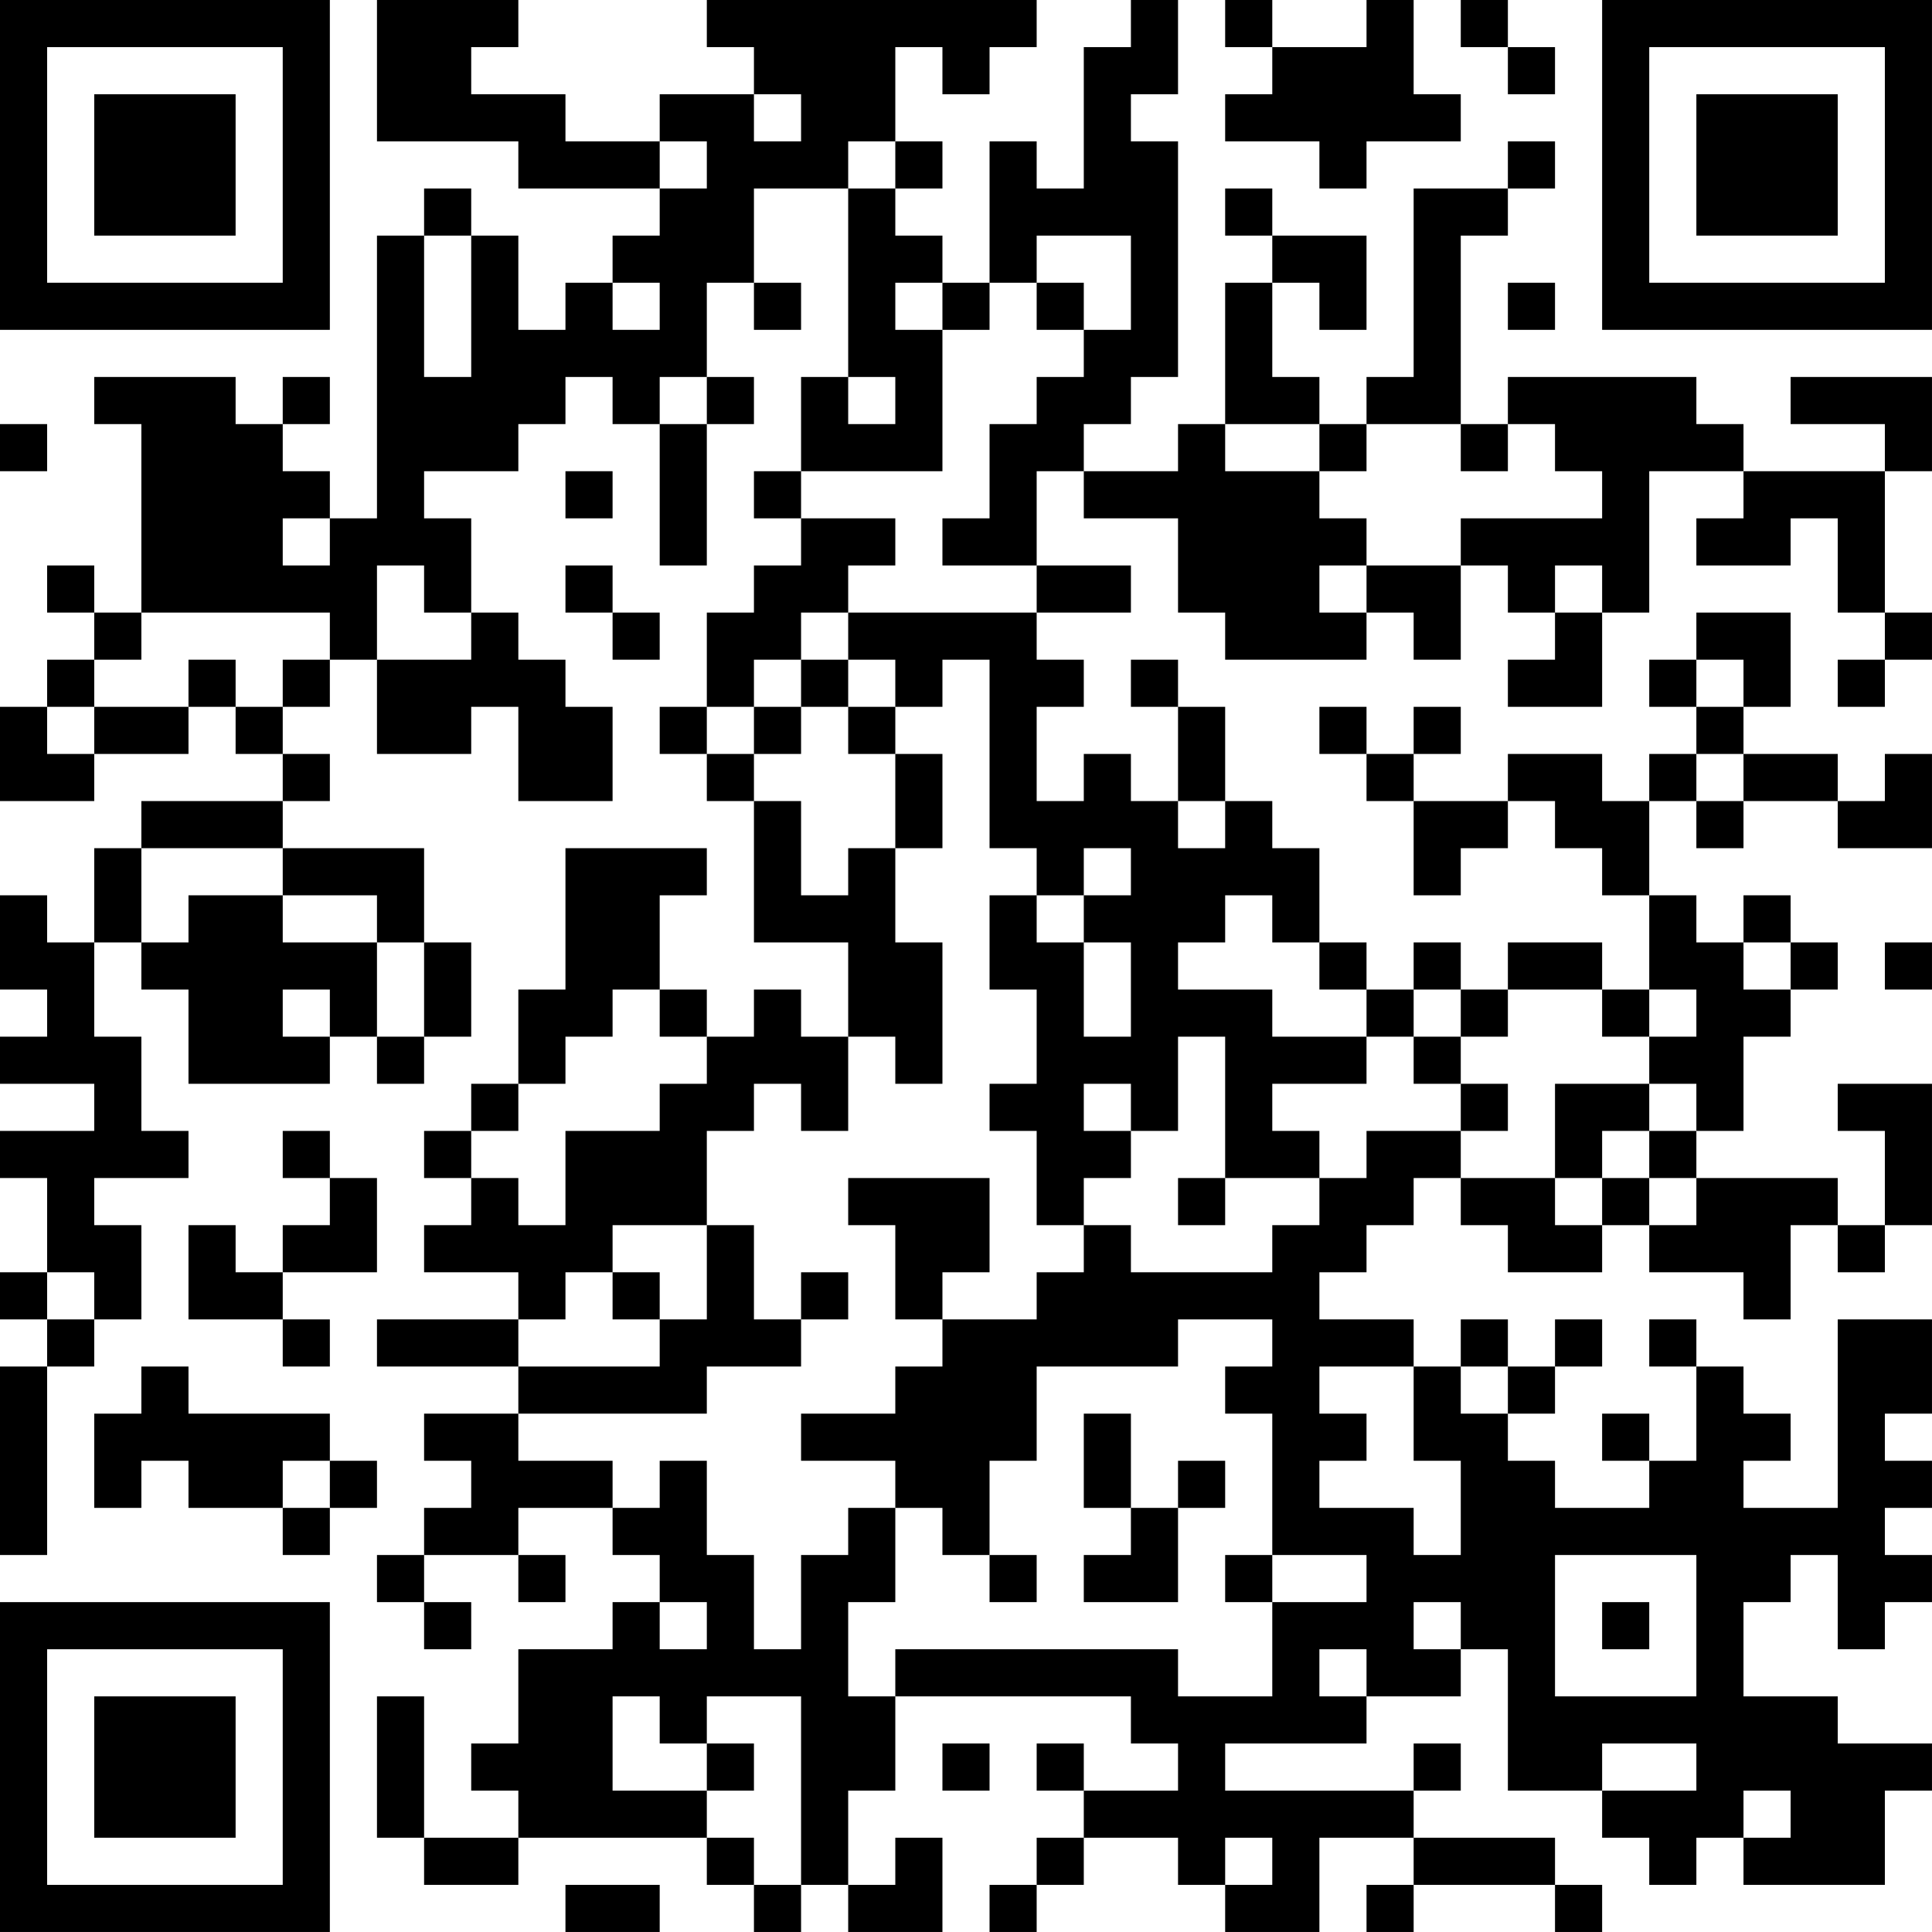 <?xml version="1.0" encoding="UTF-8"?>
<svg xmlns="http://www.w3.org/2000/svg" version="1.1" width="200" height="200" viewBox="0 0 200 200"><rect x="0" y="0" width="200" height="200" fill="#ffffff"/><g transform="scale(4.878)"><g transform="translate(0,0)"><path fill-rule="evenodd" d="M8 0L8 3L11 3L11 4L14 4L14 5L13 5L13 6L12 6L12 7L11 7L11 5L10 5L10 4L9 4L9 5L8 5L8 11L7 11L7 10L6 10L6 9L7 9L7 8L6 8L6 9L5 9L5 8L2 8L2 9L3 9L3 13L2 13L2 12L1 12L1 13L2 13L2 14L1 14L1 15L0 15L0 17L2 17L2 16L4 16L4 15L5 15L5 16L6 16L6 17L3 17L3 18L2 18L2 20L1 20L1 19L0 19L0 21L1 21L1 22L0 22L0 23L2 23L2 24L0 24L0 25L1 25L1 27L0 27L0 28L1 28L1 29L0 29L0 33L1 33L1 29L2 29L2 28L3 28L3 26L2 26L2 25L4 25L4 24L3 24L3 22L2 22L2 20L3 20L3 21L4 21L4 23L7 23L7 22L8 22L8 23L9 23L9 22L10 22L10 20L9 20L9 18L6 18L6 17L7 17L7 16L6 16L6 15L7 15L7 14L8 14L8 16L10 16L10 15L11 15L11 17L13 17L13 15L12 15L12 14L11 14L11 13L10 13L10 11L9 11L9 10L11 10L11 9L12 9L12 8L13 8L13 9L14 9L14 12L15 12L15 9L16 9L16 8L15 8L15 6L16 6L16 7L17 7L17 6L16 6L16 4L18 4L18 8L17 8L17 10L16 10L16 11L17 11L17 12L16 12L16 13L15 13L15 15L14 15L14 16L15 16L15 17L16 17L16 20L18 20L18 22L17 22L17 21L16 21L16 22L15 22L15 21L14 21L14 19L15 19L15 18L12 18L12 21L11 21L11 23L10 23L10 24L9 24L9 25L10 25L10 26L9 26L9 27L11 27L11 28L8 28L8 29L11 29L11 30L9 30L9 31L10 31L10 32L9 32L9 33L8 33L8 34L9 34L9 35L10 35L10 34L9 34L9 33L11 33L11 34L12 34L12 33L11 33L11 32L13 32L13 33L14 33L14 34L13 34L13 35L11 35L11 37L10 37L10 38L11 38L11 39L9 39L9 36L8 36L8 39L9 39L9 40L11 40L11 39L15 39L15 40L16 40L16 41L17 41L17 40L18 40L18 41L20 41L20 39L19 39L19 40L18 40L18 38L19 38L19 36L24 36L24 37L25 37L25 38L23 38L23 37L22 37L22 38L23 38L23 39L22 39L22 40L21 40L21 41L22 41L22 40L23 40L23 39L25 39L25 40L26 40L26 41L28 41L28 39L30 39L30 40L29 40L29 41L30 41L30 40L33 40L33 41L34 41L34 40L33 40L33 39L30 39L30 38L31 38L31 37L30 37L30 38L26 38L26 37L29 37L29 36L31 36L31 35L32 35L32 38L34 38L34 39L35 39L35 40L36 40L36 39L37 39L37 40L40 40L40 38L41 38L41 37L39 37L39 36L37 36L37 34L38 34L38 33L39 33L39 35L40 35L40 34L41 34L41 33L40 33L40 32L41 32L41 31L40 31L40 30L41 30L41 28L39 28L39 32L37 32L37 31L38 31L38 30L37 30L37 29L36 29L36 28L35 28L35 29L36 29L36 31L35 31L35 30L34 30L34 31L35 31L35 32L33 32L33 31L32 31L32 30L33 30L33 29L34 29L34 28L33 28L33 29L32 29L32 28L31 28L31 29L30 29L30 28L28 28L28 27L29 27L29 26L30 26L30 25L31 25L31 26L32 26L32 27L34 27L34 26L35 26L35 27L37 27L37 28L38 28L38 26L39 26L39 27L40 27L40 26L41 26L41 23L39 23L39 24L40 24L40 26L39 26L39 25L36 25L36 24L37 24L37 22L38 22L38 21L39 21L39 20L38 20L38 19L37 19L37 20L36 20L36 19L35 19L35 17L36 17L36 18L37 18L37 17L39 17L39 18L41 18L41 16L40 16L40 17L39 17L39 16L37 16L37 15L38 15L38 13L36 13L36 14L35 14L35 15L36 15L36 16L35 16L35 17L34 17L34 16L32 16L32 17L30 17L30 16L31 16L31 15L30 15L30 16L29 16L29 15L28 15L28 16L29 16L29 17L30 17L30 19L31 19L31 18L32 18L32 17L33 17L33 18L34 18L34 19L35 19L35 21L34 21L34 20L32 20L32 21L31 21L31 20L30 20L30 21L29 21L29 20L28 20L28 18L27 18L27 17L26 17L26 15L25 15L25 14L24 14L24 15L25 15L25 17L24 17L24 16L23 16L23 17L22 17L22 15L23 15L23 14L22 14L22 13L24 13L24 12L22 12L22 10L23 10L23 11L25 11L25 13L26 13L26 14L29 14L29 13L30 13L30 14L31 14L31 12L32 12L32 13L33 13L33 14L32 14L32 15L34 15L34 13L35 13L35 10L37 10L37 11L36 11L36 12L38 12L38 11L39 11L39 13L40 13L40 14L39 14L39 15L40 15L40 14L41 14L41 13L40 13L40 10L41 10L41 8L38 8L38 9L40 9L40 10L37 10L37 9L36 9L36 8L32 8L32 9L31 9L31 5L32 5L32 4L33 4L33 3L32 3L32 4L30 4L30 8L29 8L29 9L28 9L28 8L27 8L27 6L28 6L28 7L29 7L29 5L27 5L27 4L26 4L26 5L27 5L27 6L26 6L26 9L25 9L25 10L23 10L23 9L24 9L24 8L25 8L25 3L24 3L24 2L25 2L25 0L24 0L24 1L23 1L23 4L22 4L22 3L21 3L21 6L20 6L20 5L19 5L19 4L20 4L20 3L19 3L19 1L20 1L20 2L21 2L21 1L22 1L22 0L15 0L15 1L16 1L16 2L14 2L14 3L12 3L12 2L10 2L10 1L11 1L11 0ZM26 0L26 1L27 1L27 2L26 2L26 3L28 3L28 4L29 4L29 3L31 3L31 2L30 2L30 0L29 0L29 1L27 1L27 0ZM31 0L31 1L32 1L32 2L33 2L33 1L32 1L32 0ZM16 2L16 3L17 3L17 2ZM14 3L14 4L15 4L15 3ZM18 3L18 4L19 4L19 3ZM9 5L9 8L10 8L10 5ZM22 5L22 6L21 6L21 7L20 7L20 6L19 6L19 7L20 7L20 10L17 10L17 11L19 11L19 12L18 12L18 13L17 13L17 14L16 14L16 15L15 15L15 16L16 16L16 17L17 17L17 19L18 19L18 18L19 18L19 20L20 20L20 23L19 23L19 22L18 22L18 24L17 24L17 23L16 23L16 24L15 24L15 26L13 26L13 27L12 27L12 28L11 28L11 29L14 29L14 28L15 28L15 26L16 26L16 28L17 28L17 29L15 29L15 30L11 30L11 31L13 31L13 32L14 32L14 31L15 31L15 33L16 33L16 35L17 35L17 33L18 33L18 32L19 32L19 34L18 34L18 36L19 36L19 35L25 35L25 36L27 36L27 34L29 34L29 33L27 33L27 30L26 30L26 29L27 29L27 28L25 28L25 29L22 29L22 31L21 31L21 33L20 33L20 32L19 32L19 31L17 31L17 30L19 30L19 29L20 29L20 28L22 28L22 27L23 27L23 26L24 26L24 27L27 27L27 26L28 26L28 25L29 25L29 24L31 24L31 25L33 25L33 26L34 26L34 25L35 25L35 26L36 26L36 25L35 25L35 24L36 24L36 23L35 23L35 22L36 22L36 21L35 21L35 22L34 22L34 21L32 21L32 22L31 22L31 21L30 21L30 22L29 22L29 21L28 21L28 20L27 20L27 19L26 19L26 20L25 20L25 21L27 21L27 22L29 22L29 23L27 23L27 24L28 24L28 25L26 25L26 22L25 22L25 24L24 24L24 23L23 23L23 24L24 24L24 25L23 25L23 26L22 26L22 24L21 24L21 23L22 23L22 21L21 21L21 19L22 19L22 20L23 20L23 22L24 22L24 20L23 20L23 19L24 19L24 18L23 18L23 19L22 19L22 18L21 18L21 14L20 14L20 15L19 15L19 14L18 14L18 13L22 13L22 12L20 12L20 11L21 11L21 9L22 9L22 8L23 8L23 7L24 7L24 5ZM13 6L13 7L14 7L14 6ZM22 6L22 7L23 7L23 6ZM32 6L32 7L33 7L33 6ZM14 8L14 9L15 9L15 8ZM18 8L18 9L19 9L19 8ZM0 9L0 10L1 10L1 9ZM26 9L26 10L28 10L28 11L29 11L29 12L28 12L28 13L29 13L29 12L31 12L31 11L34 11L34 10L33 10L33 9L32 9L32 10L31 10L31 9L29 9L29 10L28 10L28 9ZM12 10L12 11L13 11L13 10ZM6 11L6 12L7 12L7 11ZM8 12L8 14L10 14L10 13L9 13L9 12ZM12 12L12 13L13 13L13 14L14 14L14 13L13 13L13 12ZM33 12L33 13L34 13L34 12ZM3 13L3 14L2 14L2 15L1 15L1 16L2 16L2 15L4 15L4 14L5 14L5 15L6 15L6 14L7 14L7 13ZM17 14L17 15L16 15L16 16L17 16L17 15L18 15L18 16L19 16L19 18L20 18L20 16L19 16L19 15L18 15L18 14ZM36 14L36 15L37 15L37 14ZM36 16L36 17L37 17L37 16ZM25 17L25 18L26 18L26 17ZM3 18L3 20L4 20L4 19L6 19L6 20L8 20L8 22L9 22L9 20L8 20L8 19L6 19L6 18ZM37 20L37 21L38 21L38 20ZM40 20L40 21L41 21L41 20ZM6 21L6 22L7 22L7 21ZM13 21L13 22L12 22L12 23L11 23L11 24L10 24L10 25L11 25L11 26L12 26L12 24L14 24L14 23L15 23L15 22L14 22L14 21ZM30 22L30 23L31 23L31 24L32 24L32 23L31 23L31 22ZM33 23L33 25L34 25L34 24L35 24L35 23ZM6 24L6 25L7 25L7 26L6 26L6 27L5 27L5 26L4 26L4 28L6 28L6 29L7 29L7 28L6 28L6 27L8 27L8 25L7 25L7 24ZM18 25L18 26L19 26L19 28L20 28L20 27L21 27L21 25ZM25 25L25 26L26 26L26 25ZM1 27L1 28L2 28L2 27ZM13 27L13 28L14 28L14 27ZM17 27L17 28L18 28L18 27ZM3 29L3 30L2 30L2 32L3 32L3 31L4 31L4 32L6 32L6 33L7 33L7 32L8 32L8 31L7 31L7 30L4 30L4 29ZM28 29L28 30L29 30L29 31L28 31L28 32L30 32L30 33L31 33L31 31L30 31L30 29ZM31 29L31 30L32 30L32 29ZM23 30L23 32L24 32L24 33L23 33L23 34L25 34L25 32L26 32L26 31L25 31L25 32L24 32L24 30ZM6 31L6 32L7 32L7 31ZM21 33L21 34L22 34L22 33ZM26 33L26 34L27 34L27 33ZM33 33L33 36L36 36L36 33ZM14 34L14 35L15 35L15 34ZM30 34L30 35L31 35L31 34ZM34 34L34 35L35 35L35 34ZM28 35L28 36L29 36L29 35ZM13 36L13 38L15 38L15 39L16 39L16 40L17 40L17 36L15 36L15 37L14 37L14 36ZM15 37L15 38L16 38L16 37ZM20 37L20 38L21 38L21 37ZM34 37L34 38L36 38L36 37ZM37 38L37 39L38 39L38 38ZM26 39L26 40L27 40L27 39ZM12 40L12 41L14 41L14 40ZM0 0L0 7L7 7L7 0ZM1 1L1 6L6 6L6 1ZM2 2L2 5L5 5L5 2ZM34 0L34 7L41 7L41 0ZM35 1L35 6L40 6L40 1ZM36 2L36 5L39 5L39 2ZM0 34L0 41L7 41L7 34ZM1 35L1 40L6 40L6 35ZM2 36L2 39L5 39L5 36Z" fill="#000000"/></g></g></svg>
